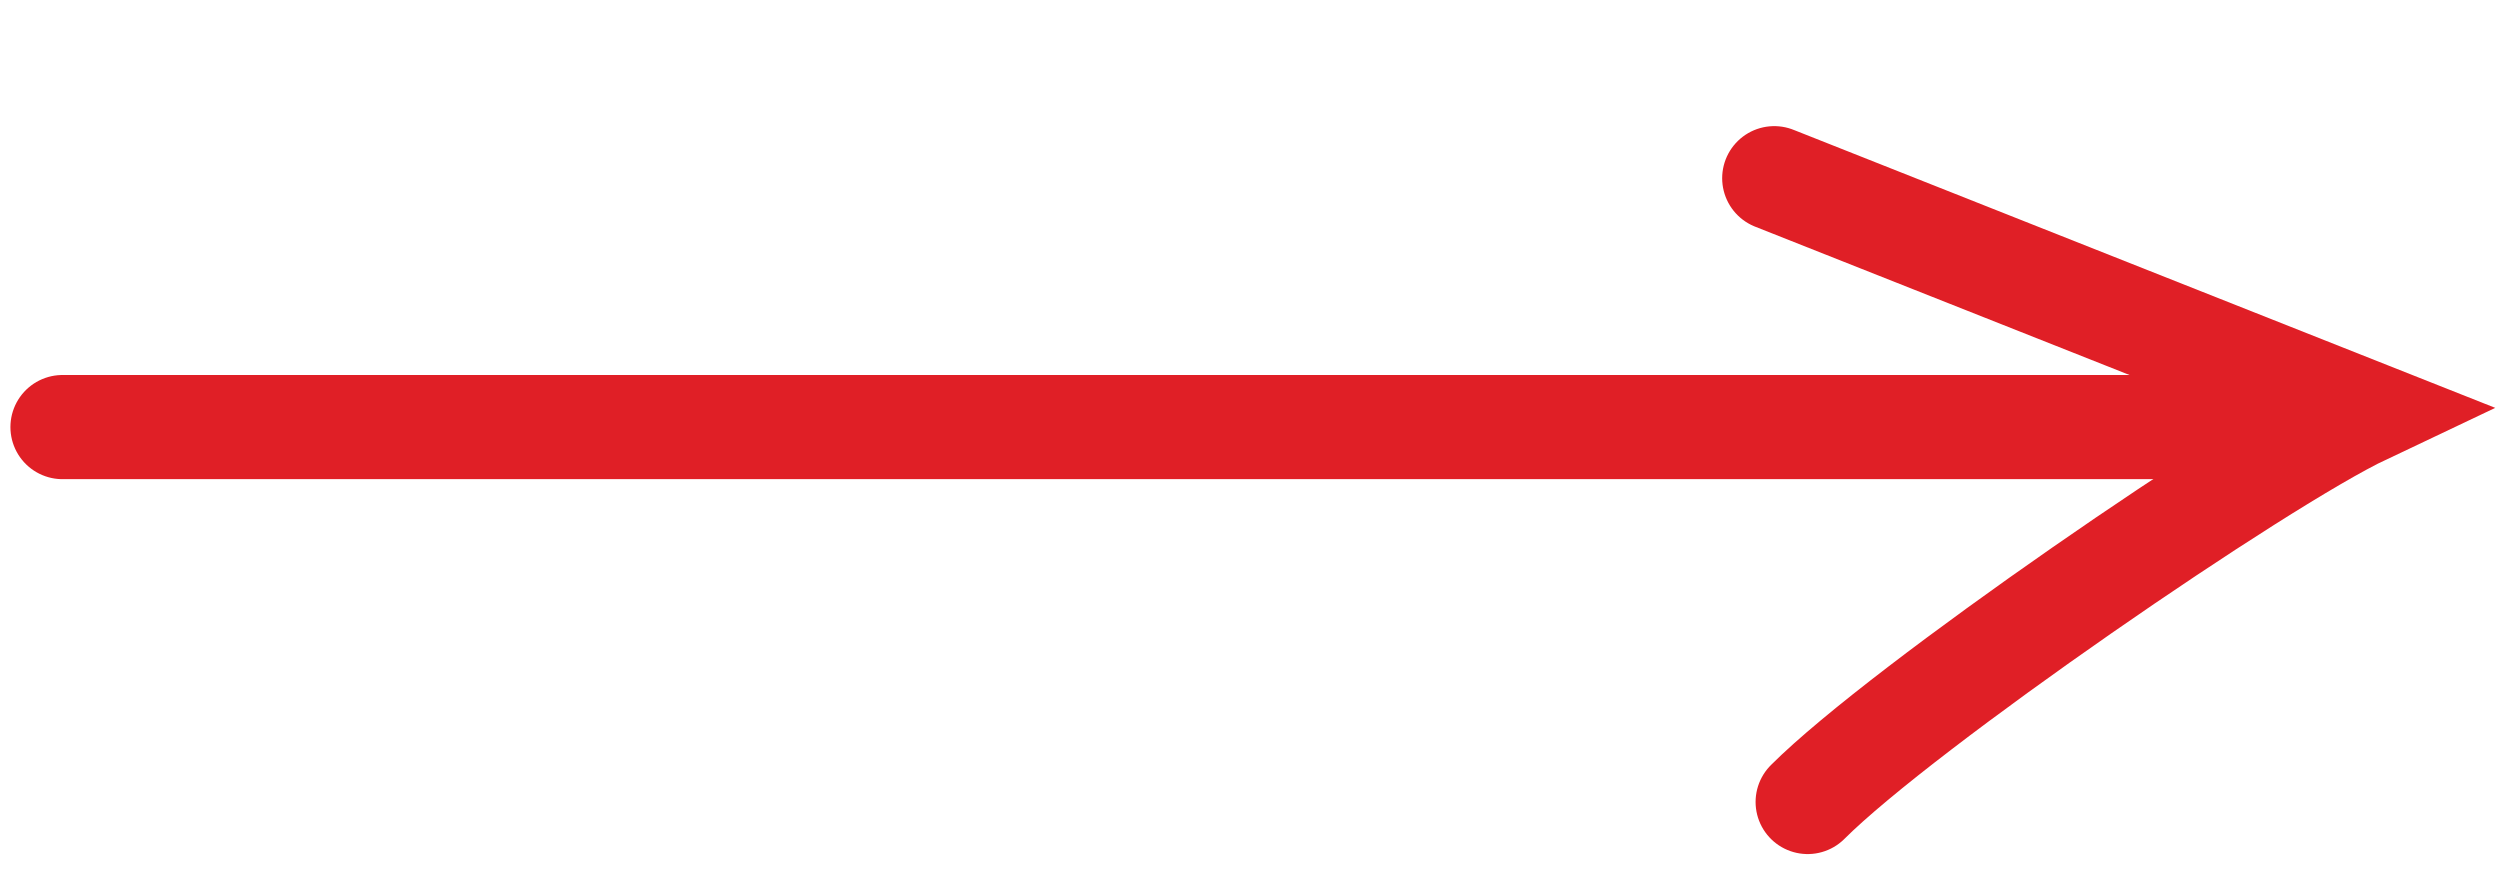 <svg width="120" height="43" viewBox="0 0 120 43" fill="none" xmlns="http://www.w3.org/2000/svg">
<path d="M85.164 8.554L113.501 19.782C108.422 22.188 91.313 33.95 86.768 38.495" stroke="#E01F26" stroke-width="5" stroke-linecap="round"/>
<path d="M109 20.5H3" stroke="#E01F26" stroke-width="5" stroke-linecap="round"/>
</svg>
